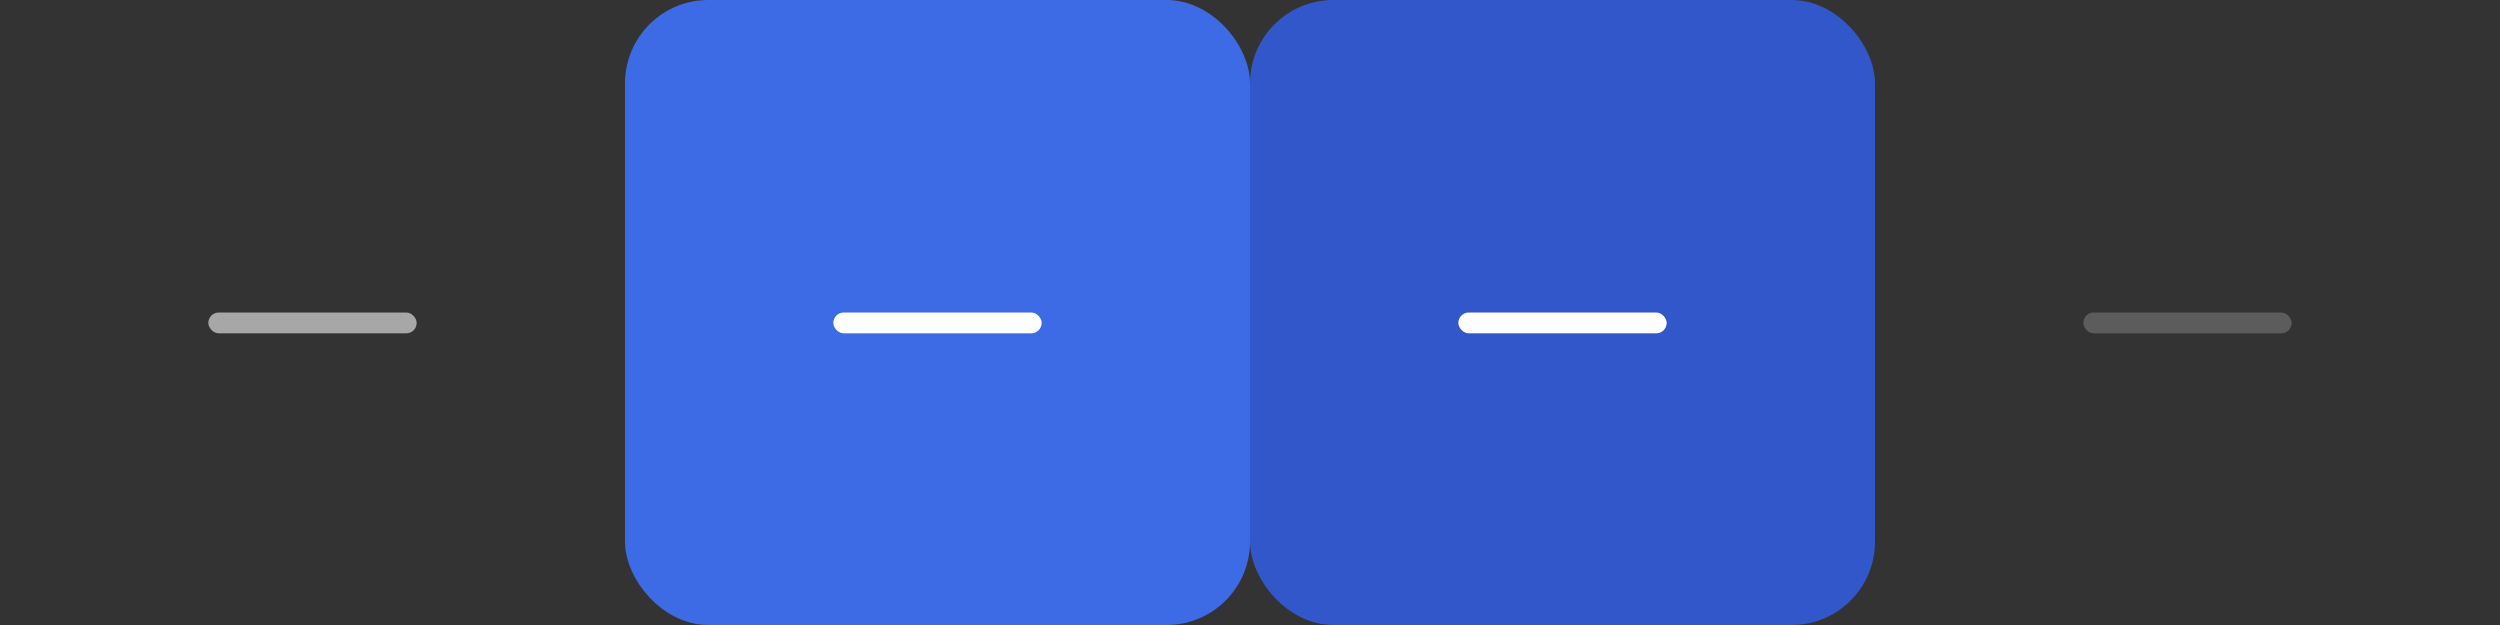 <svg xmlns="http://www.w3.org/2000/svg" viewBox="0 0 120 30"><rect x="0" y="0" width="120" height="30" fill="#333333" stroke="none"/><defs><style>.cls-1,.cls-4{fill:#3d6be5;}.cls-1{opacity:0;}.cls-2,.cls-3,.cls-5{fill:#fff;}.cls-2{opacity:0.57;}.cls-3{opacity:0.2;}.cls-6{fill:#3257ca;}</style></defs><title>最小化-深色主题</title><g id="layer1"><g id="active-center"><rect id="底图" class="cls-1" width="30" height="30" rx="4"/><rect class="cls-2" x="10" y="15" width="10" height="1" rx="0.5"/></g><g id="inactive-center"><rect id="底图-2" data-name="底图" class="cls-1" x="90" width="30" height="30" rx="4"/><rect class="cls-3" x="100" y="15" width="10" height="1" rx="0.5"/></g><g id="hover-center"><rect id="底图-3" data-name="底图" class="cls-4" x="30" width="30" height="30" rx="4"/><rect class="cls-5" x="40" y="15" width="10" height="1" rx="0.5"/></g><g id="pressed-center"><rect id="底图-4" data-name="底图" class="cls-6" x="60" width="30" height="30" rx="4"/><rect class="cls-5" x="70" y="15" width="10" height="1" rx="0.5"/></g></g></svg>